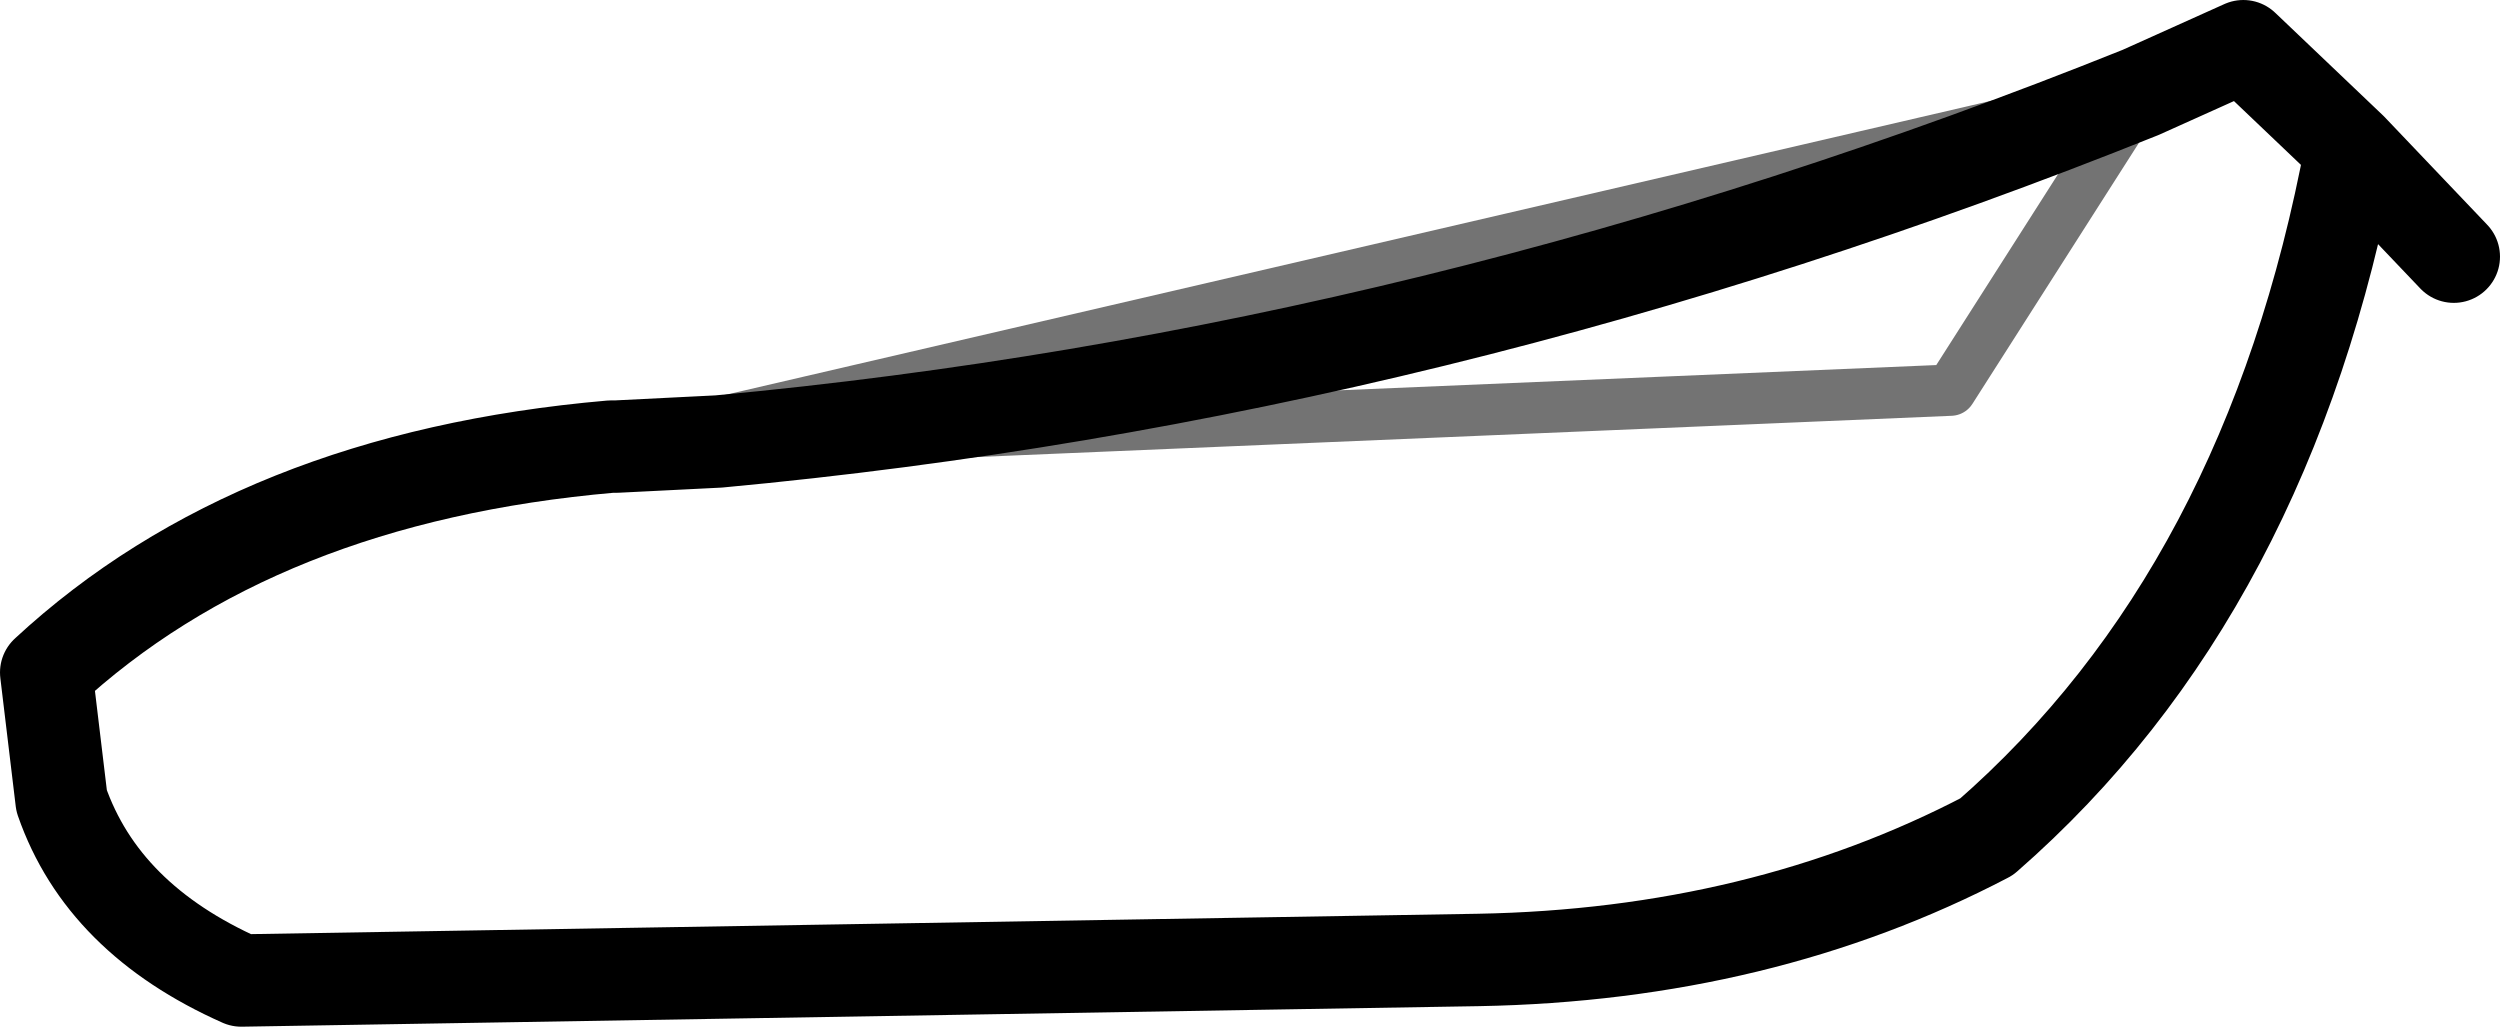 <?xml version="1.0" encoding="UTF-8" standalone="no"?>
<svg xmlns:xlink="http://www.w3.org/1999/xlink" height="10.0px" width="24.35px" xmlns="http://www.w3.org/2000/svg">
  <g transform="matrix(1.0, 0.0, 0.0, 1.0, 12.2, 5.0)">
    <path d="M-6.2 -0.65 L-6.25 -0.65 Q-9.7 -0.35 -11.75 1.55 L-11.6 2.8 Q-11.2 3.95 -9.85 4.55 L2.2 4.35 Q4.95 4.3 7.15 3.15 9.9 0.75 10.7 -3.55 L9.65 -4.55 8.65 -4.1 Q1.8 -1.35 -5.2 -0.7 L-6.2 -0.65 M11.7 -2.5 L10.7 -3.55" fill="none" stroke="#000000" stroke-linecap="round" stroke-linejoin="round" stroke-width="0.9"/>
    <path d="M8.65 -4.1 L6.8 -1.2 -6.2 -0.65 Z" fill="none" stroke="#000000" stroke-linecap="round" stroke-linejoin="round" stroke-opacity="0.549" stroke-width="0.5"/>
  </g>
</svg>
